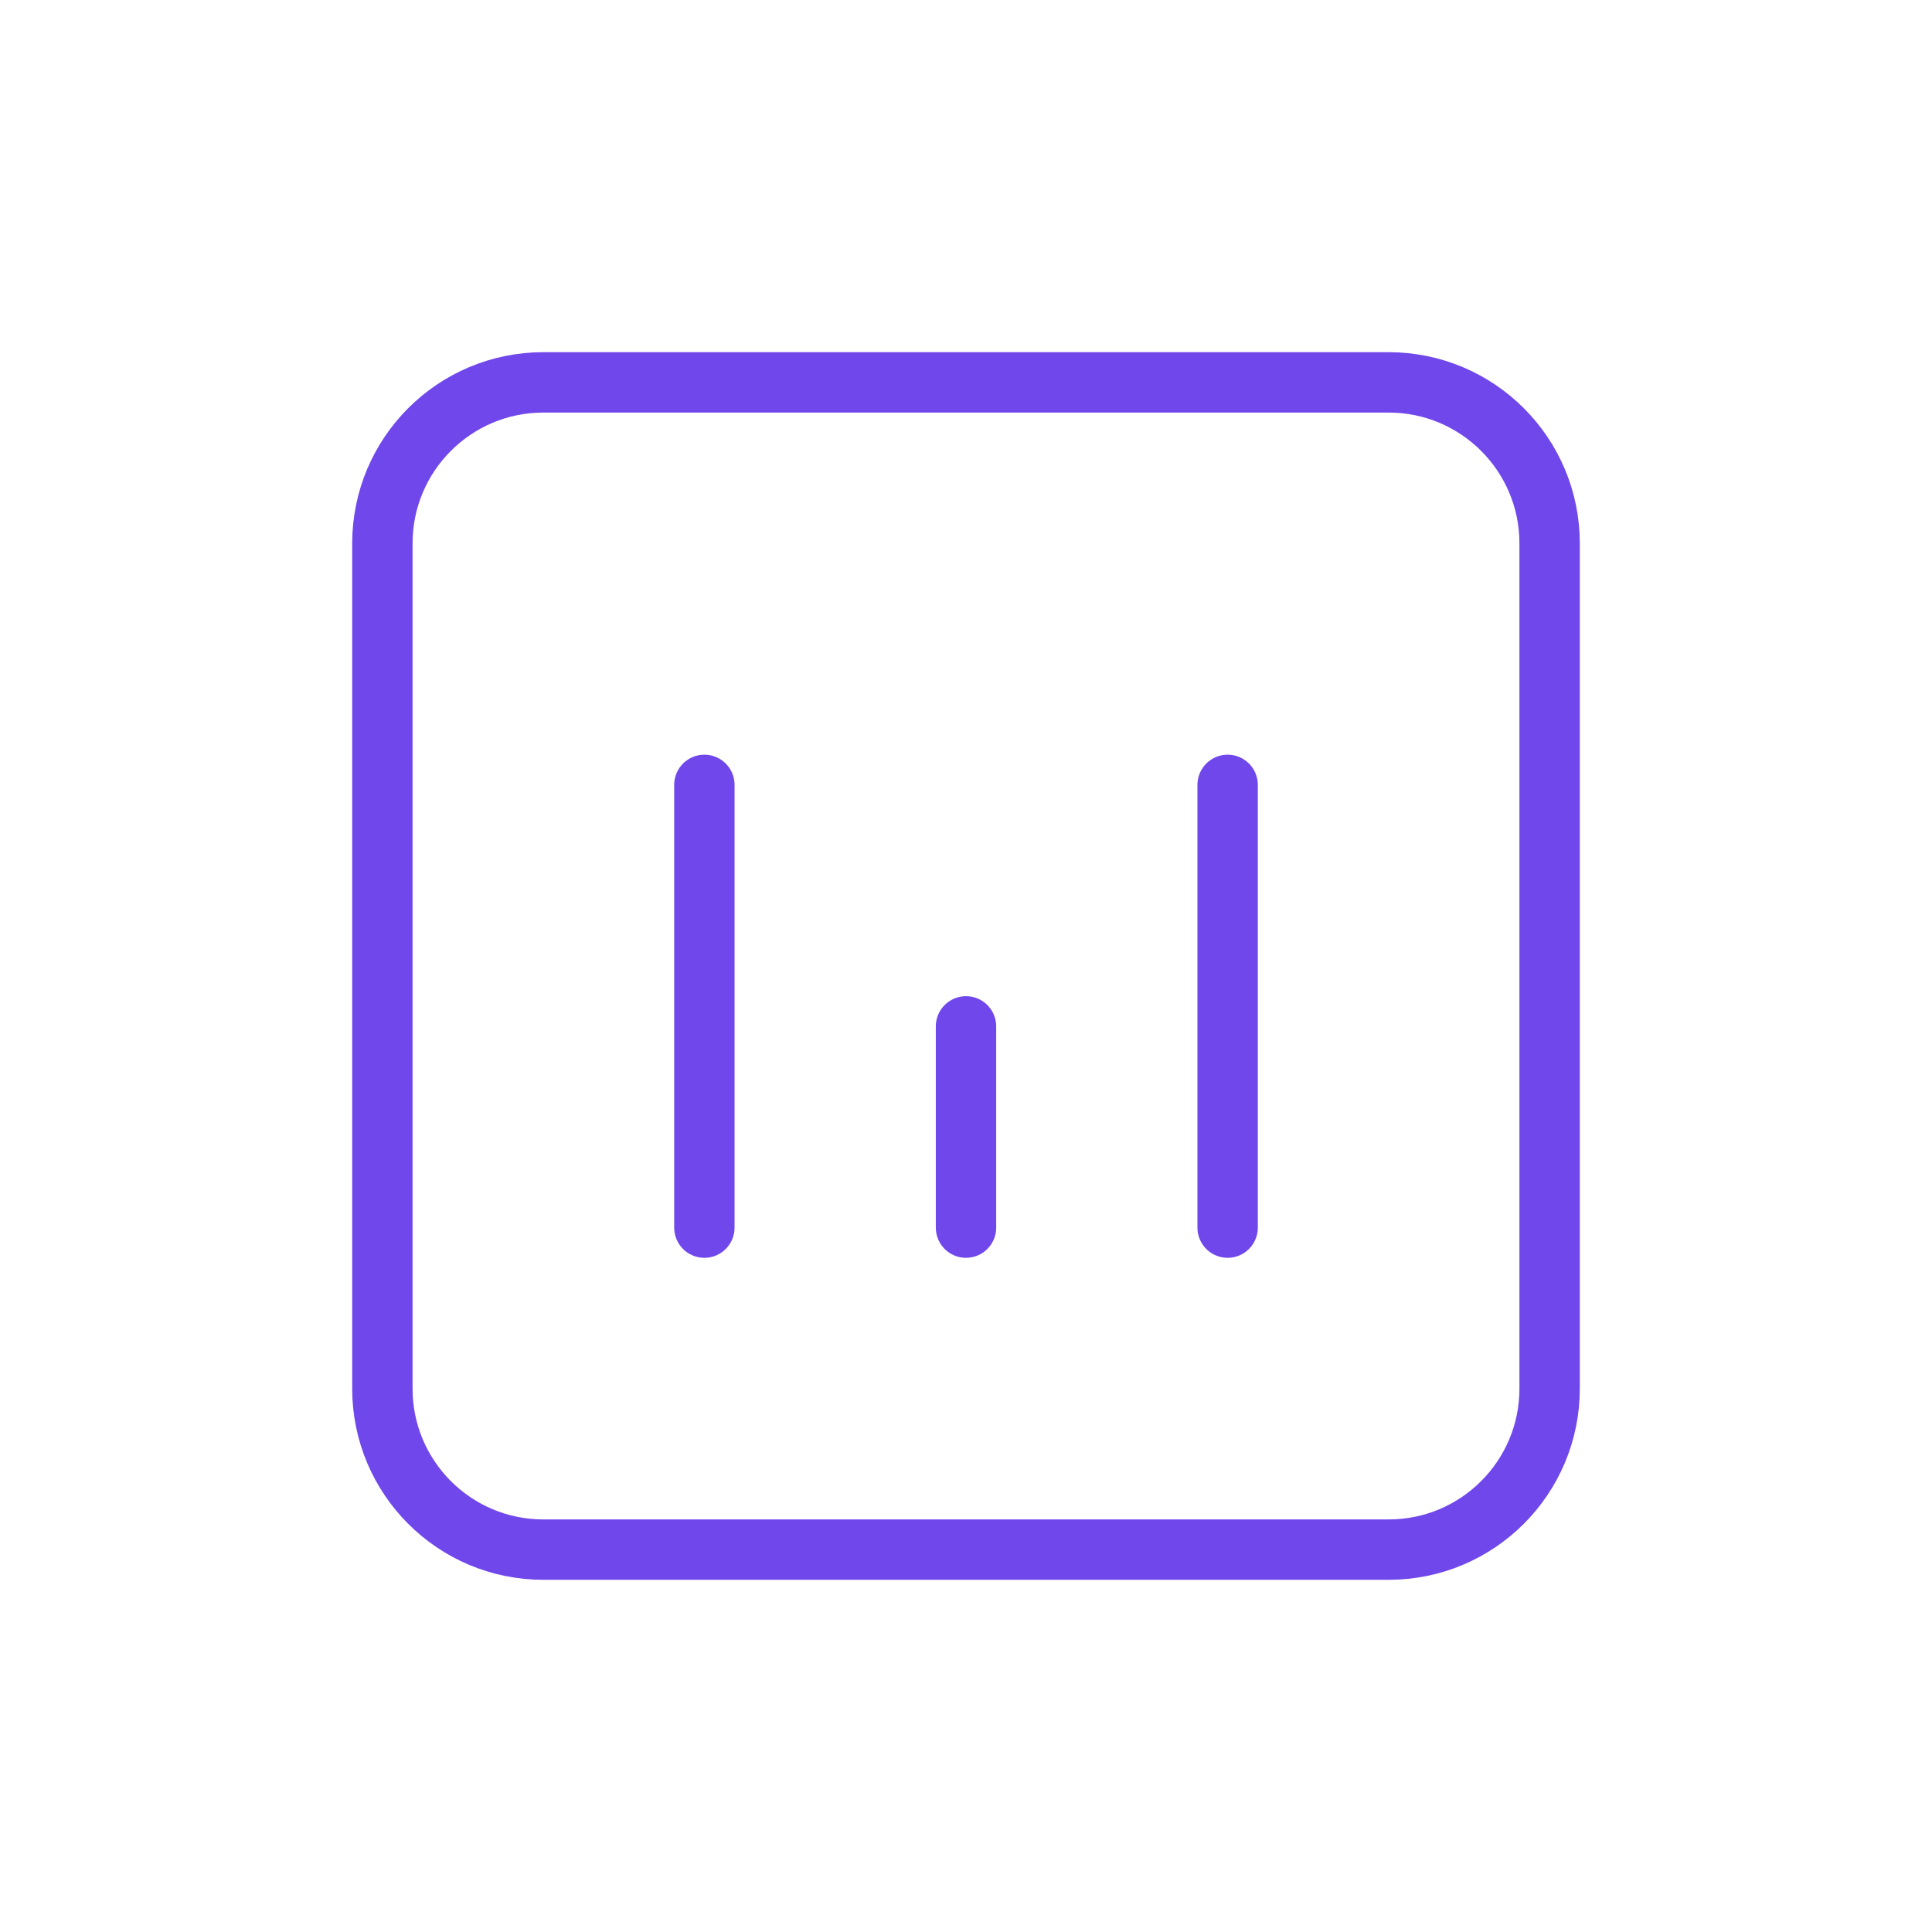 <svg width="48" height="48" viewBox="0 0 48 48" fill="none" xmlns="http://www.w3.org/2000/svg">
                <path d="M9.5 13.5C9.5 11.291 11.291 9.5 13.5 9.5H34.5C36.709 9.5 38.5 11.291 38.5 13.5V34.5C38.5 36.709 36.709 38.5 34.5 38.5H13.5C11.291 38.5 9.5 36.709 9.5 34.5V13.5Z" stroke="#7047EB" stroke-width="1.5" stroke-linecap="round" stroke-linejoin="round"></path>
                <path d="M17.5 30.5V19.5" stroke="#7047EB" stroke-width="1.5" stroke-linecap="round" stroke-linejoin="round"></path>
                <path d="M30.5 30.5V19.5" stroke="#7047EB" stroke-width="1.5" stroke-linecap="round" stroke-linejoin="round"></path>
                <path d="M24 30.5V25.5" stroke="#7047EB" stroke-width="1.5" stroke-linecap="round" stroke-linejoin="round"></path>
              </svg>